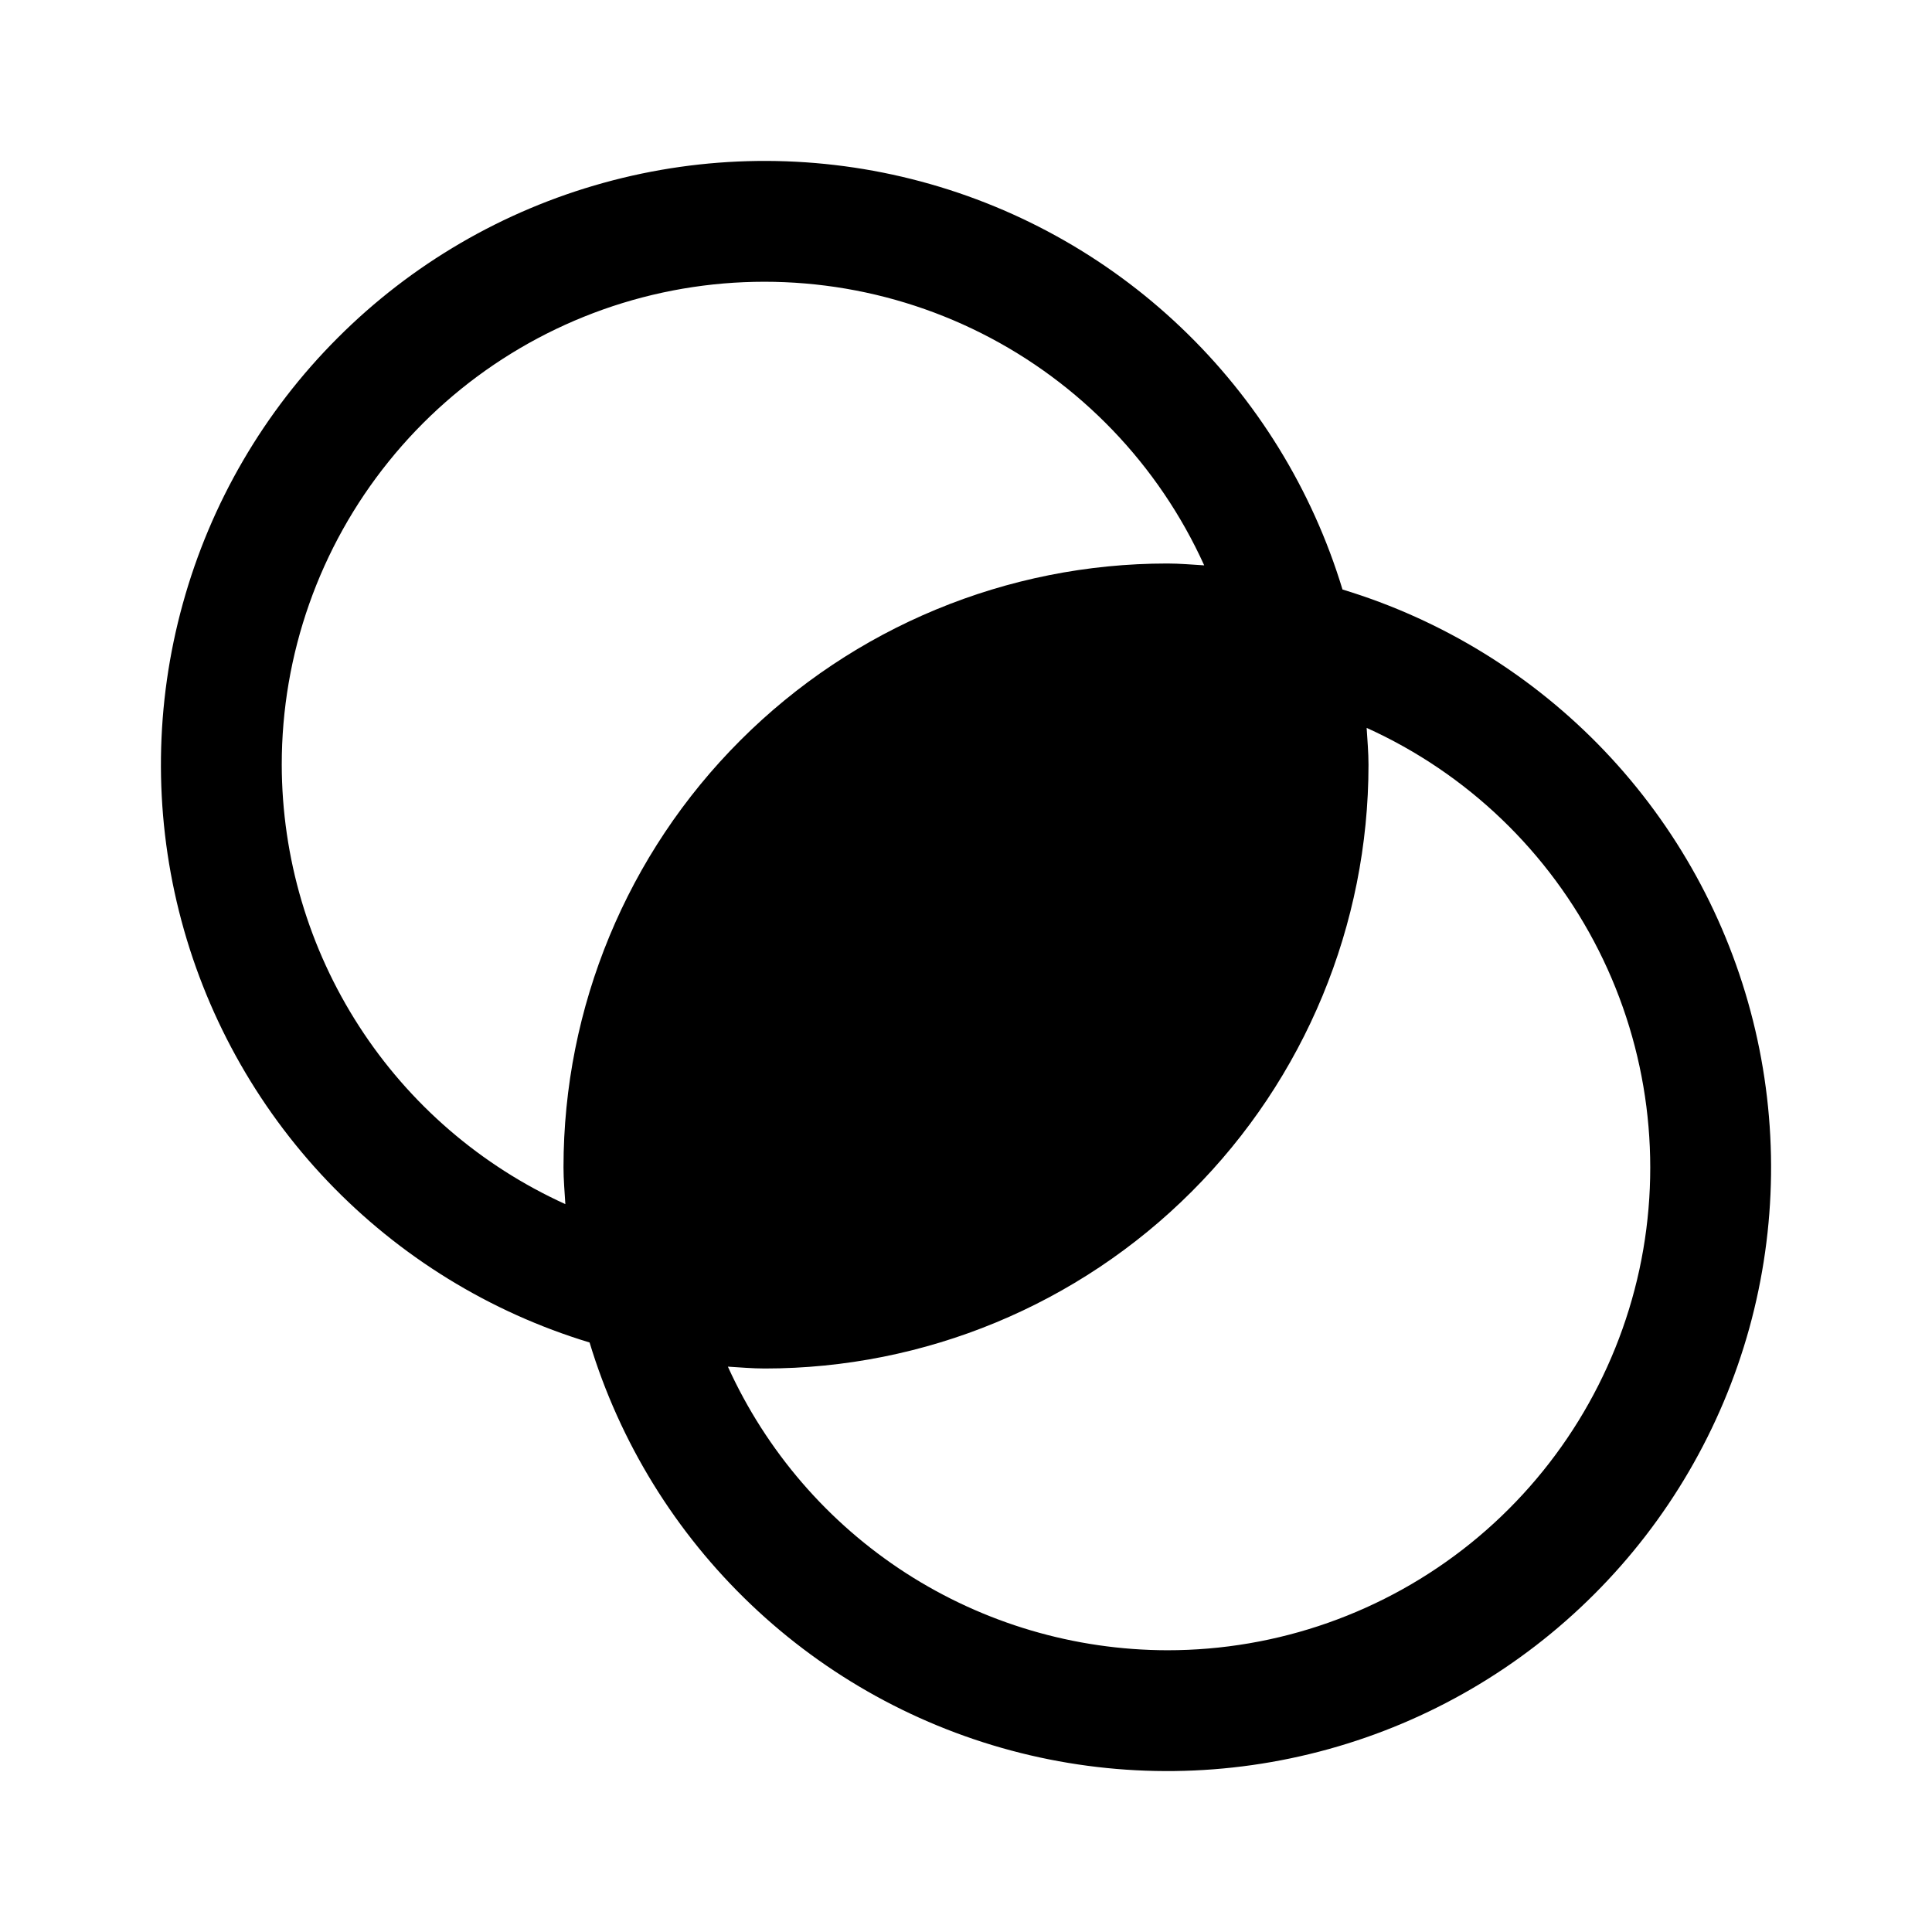 <svg width="24" height="24" viewBox="0 0 24 24" fill="none" xmlns="http://www.w3.org/2000/svg">
<path d="M16.677 7.323C16.301 6.083 15.61 4.962 14.671 4.068C13.733 3.174 12.579 2.539 11.322 2.224C10.065 1.909 8.748 1.925 7.499 2.271C6.25 2.616 5.112 3.279 4.196 4.196C3.279 5.112 2.616 6.25 2.271 7.499C1.925 8.748 1.909 10.065 2.224 11.322C2.539 12.579 3.174 13.733 4.068 14.672C4.962 15.61 6.083 16.301 7.324 16.677C7.699 17.917 8.39 19.038 9.329 19.932C10.267 20.826 11.421 21.461 12.678 21.776C13.935 22.091 15.252 22.075 16.501 21.729C17.75 21.384 18.888 20.721 19.804 19.804C20.721 18.888 21.384 17.75 21.73 16.501C22.075 15.252 22.091 13.935 21.776 12.678C21.461 11.421 20.826 10.267 19.932 9.328C19.038 8.39 17.917 7.699 16.677 7.323ZM3.5 9.5C3.499 8.129 3.968 6.799 4.829 5.732C5.689 4.665 6.889 3.925 8.229 3.635C9.569 3.346 10.968 3.524 12.192 4.14C13.417 4.757 14.393 5.774 14.959 7.023C14.806 7.014 14.655 7 14.5 7C12.511 7 10.603 7.79 9.197 9.197C7.79 10.603 7 12.511 7 14.5C7 14.655 7.014 14.806 7.023 14.958C5.974 14.482 5.084 13.715 4.46 12.747C3.835 11.779 3.502 10.652 3.5 9.5ZM14.5 20.5C13.348 20.498 12.221 20.165 11.253 19.541C10.285 18.916 9.518 18.026 9.042 16.977C9.194 16.986 9.345 17 9.5 17C11.489 17 13.397 16.21 14.803 14.803C16.21 13.397 17 11.489 17 9.5C17 9.345 16.986 9.194 16.977 9.042C18.226 9.607 19.243 10.583 19.86 11.808C20.476 13.032 20.654 14.431 20.365 15.771C20.075 17.111 19.335 18.311 18.268 19.172C17.201 20.032 15.871 20.501 14.5 20.5Z" fill="black"/>
</svg>
